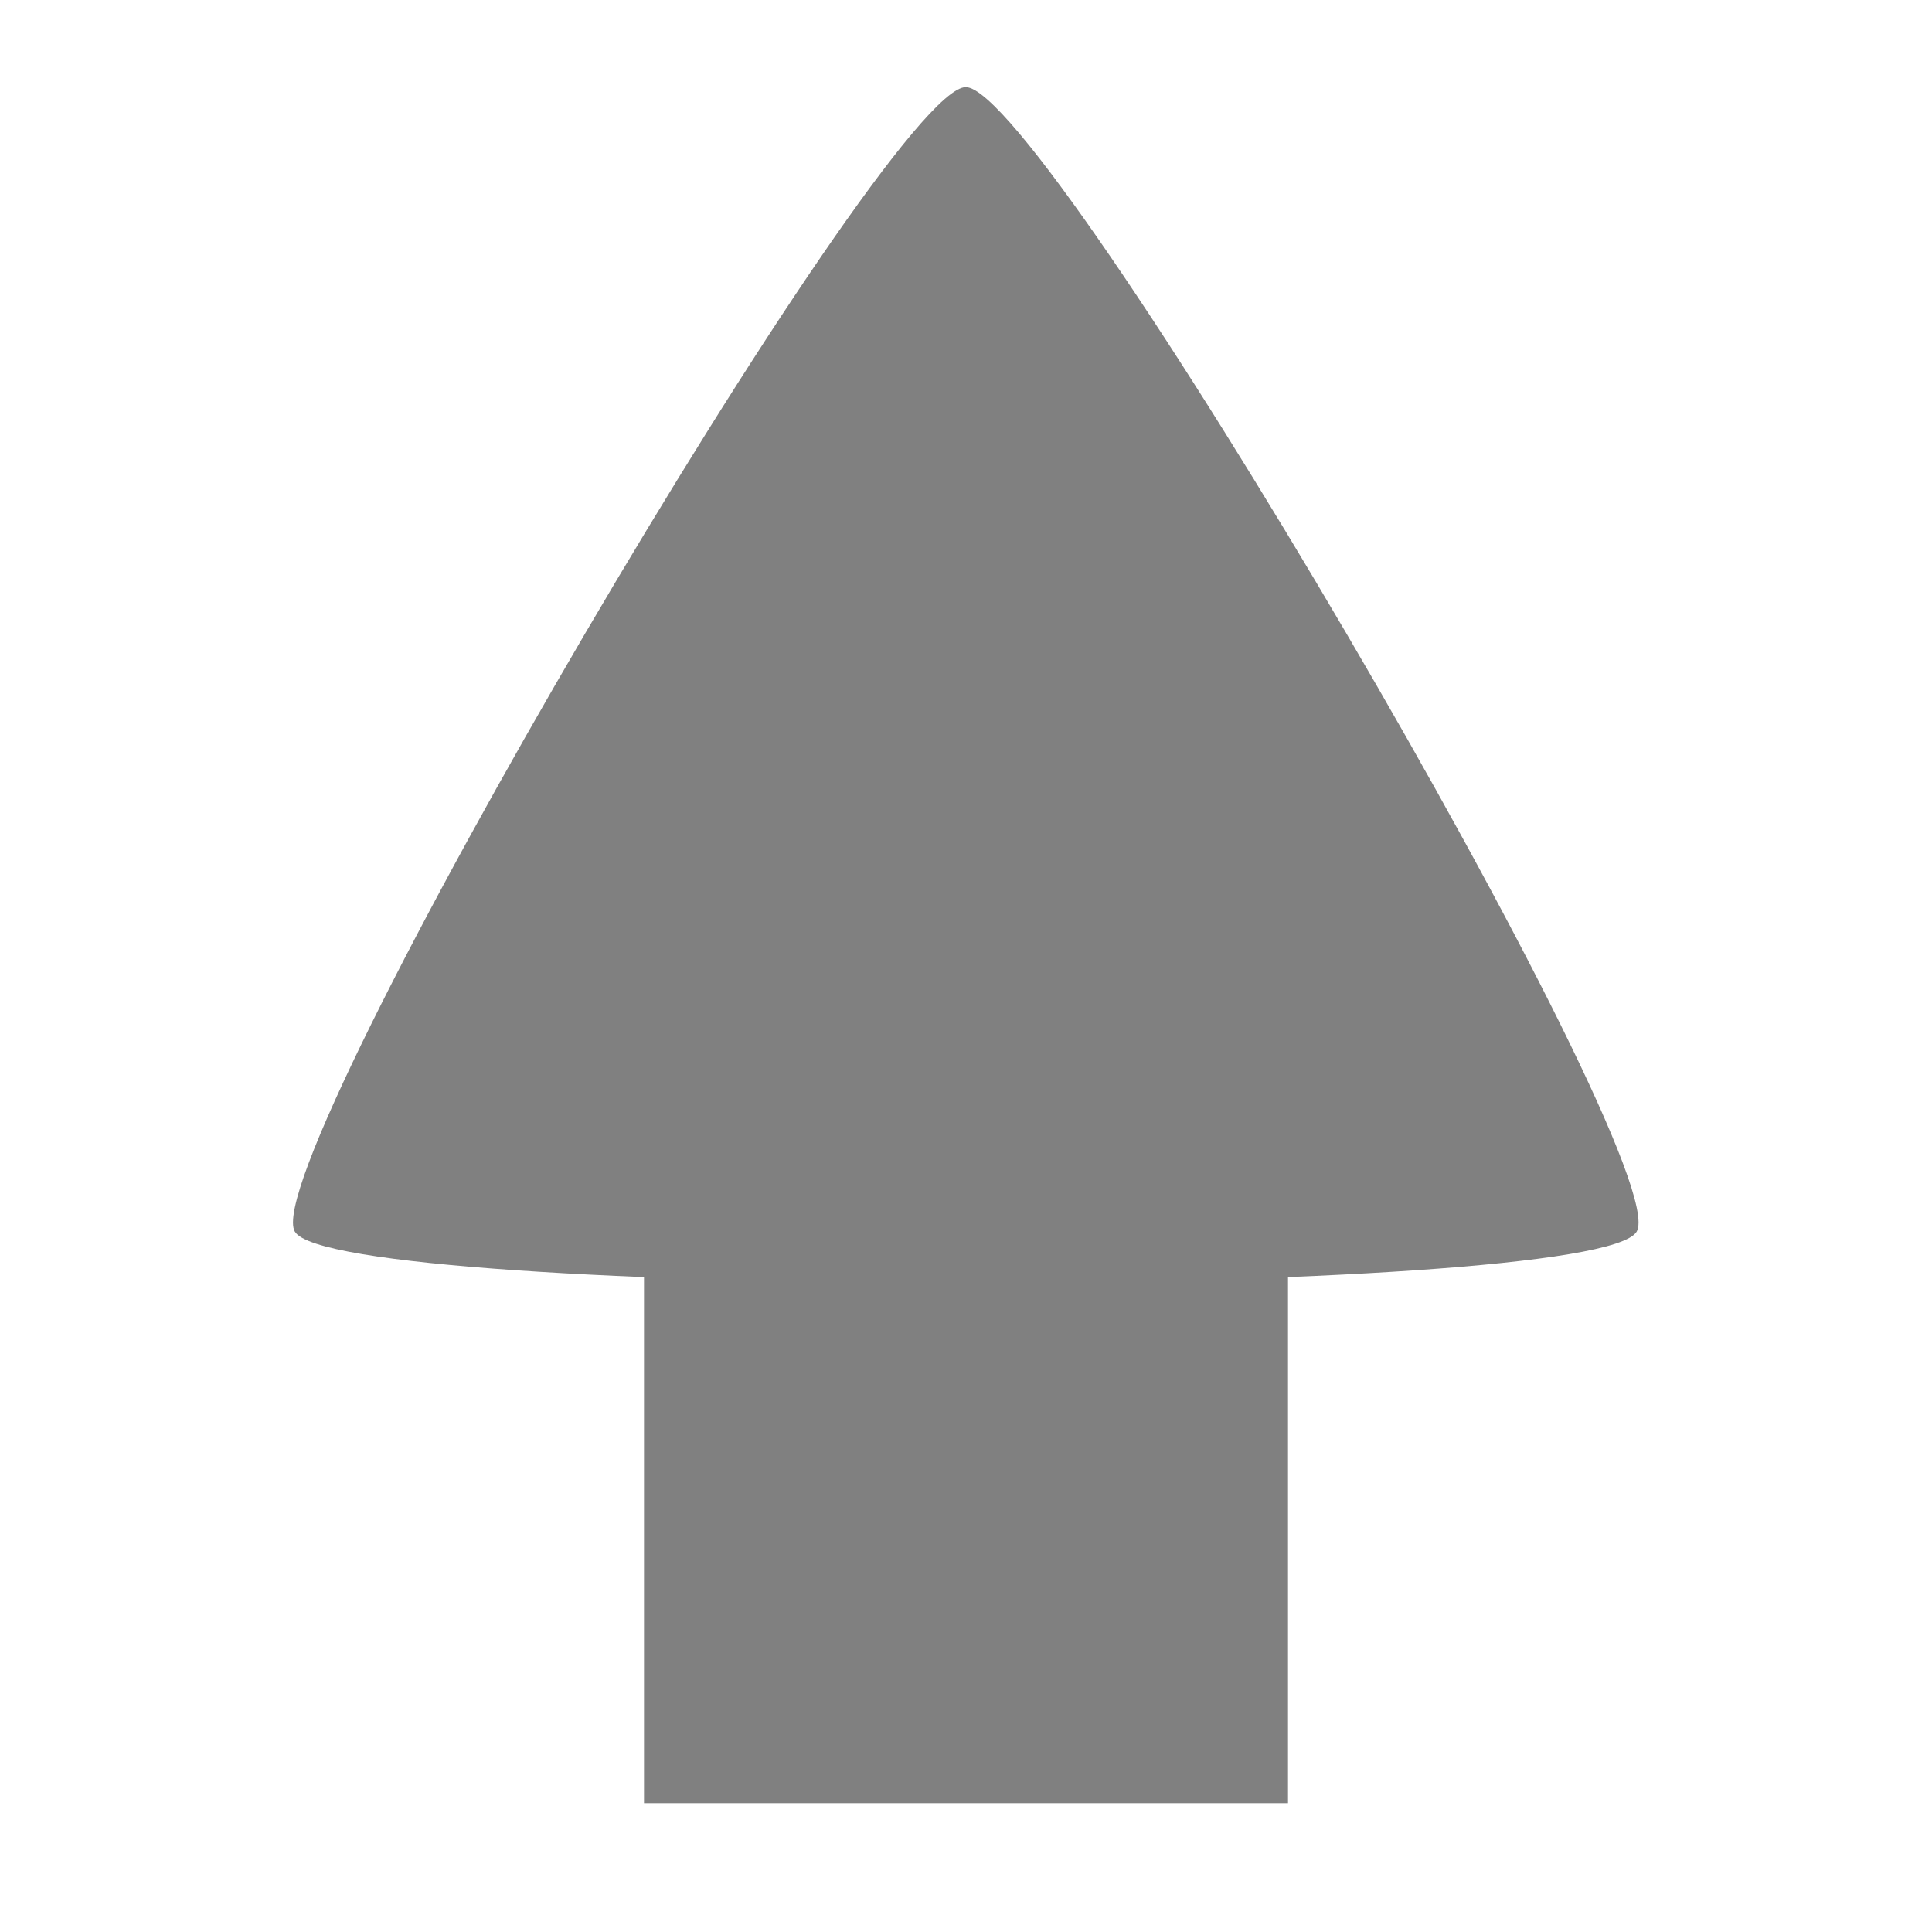 <?xml version="1.0" encoding="UTF-8" standalone="no"?>
<!-- Created with Inkscape (http://www.inkscape.org/) -->

<svg
   xmlns:dc="http://purl.org/dc/elements/1.1/"
   xmlns:cc="http://creativecommons.org/ns#"
   xmlns:rdf="http://www.w3.org/1999/02/22-rdf-syntax-ns#"
   xmlns:svg="http://www.w3.org/2000/svg"
   xmlns="http://www.w3.org/2000/svg"
   version="1.1"
   width="90"
   height="90"
   id="svg3747">
  <defs
     id="defs3749" />
  <g
     transform="translate(-144,-962.362)"
     id="layer1">
    <g
       transform="matrix(0,1,1,0,-207.362,620.362)"
       id="g4171-8-8-6"
       style="display:inline">
      <path
         d="m 113.915,179.144 c -0.525,0.303 -8.746,-4.444 -8.746,-5.05 0,-0.606 8.222,-5.353 8.746,-5.05 0.525,0.303 0.525,9.797 0,10.1 z"
         transform="matrix(6.096,0,0,6.189,-295.052,-681.117)"
         id="path4984-4-7-9"
         style="color:#000000;fill:#808080;fill-opacity:1;fill-rule:nonzero;stroke:none;stroke-width:3;marker:none;visibility:visible;display:inline;overflow:visible;enable-background:accumulate" />
      <rect
         width="90"
         height="90"
         x="-432"
         y="351.362"
         transform="scale(-1,1)"
         id="rect2986-9-8-9"
         style="color:#000000;fill:none;stroke:none;stroke-width:4;marker:none;visibility:visible;display:inline;overflow:visible;enable-background:accumulate" />
      <rect
         width="37"
         height="30"
         x="-426"
         y="381.362"
         transform="scale(-1,1)"
         id="rect830-2-2-7"
         style="color:#000000;fill:#808080;fill-opacity:1;fill-rule:nonzero;stroke:none;stroke-width:1;marker:none;visibility:visible;display:inline;overflow:visible;enable-background:accumulate" />
    </g>
  </g>
</svg>
